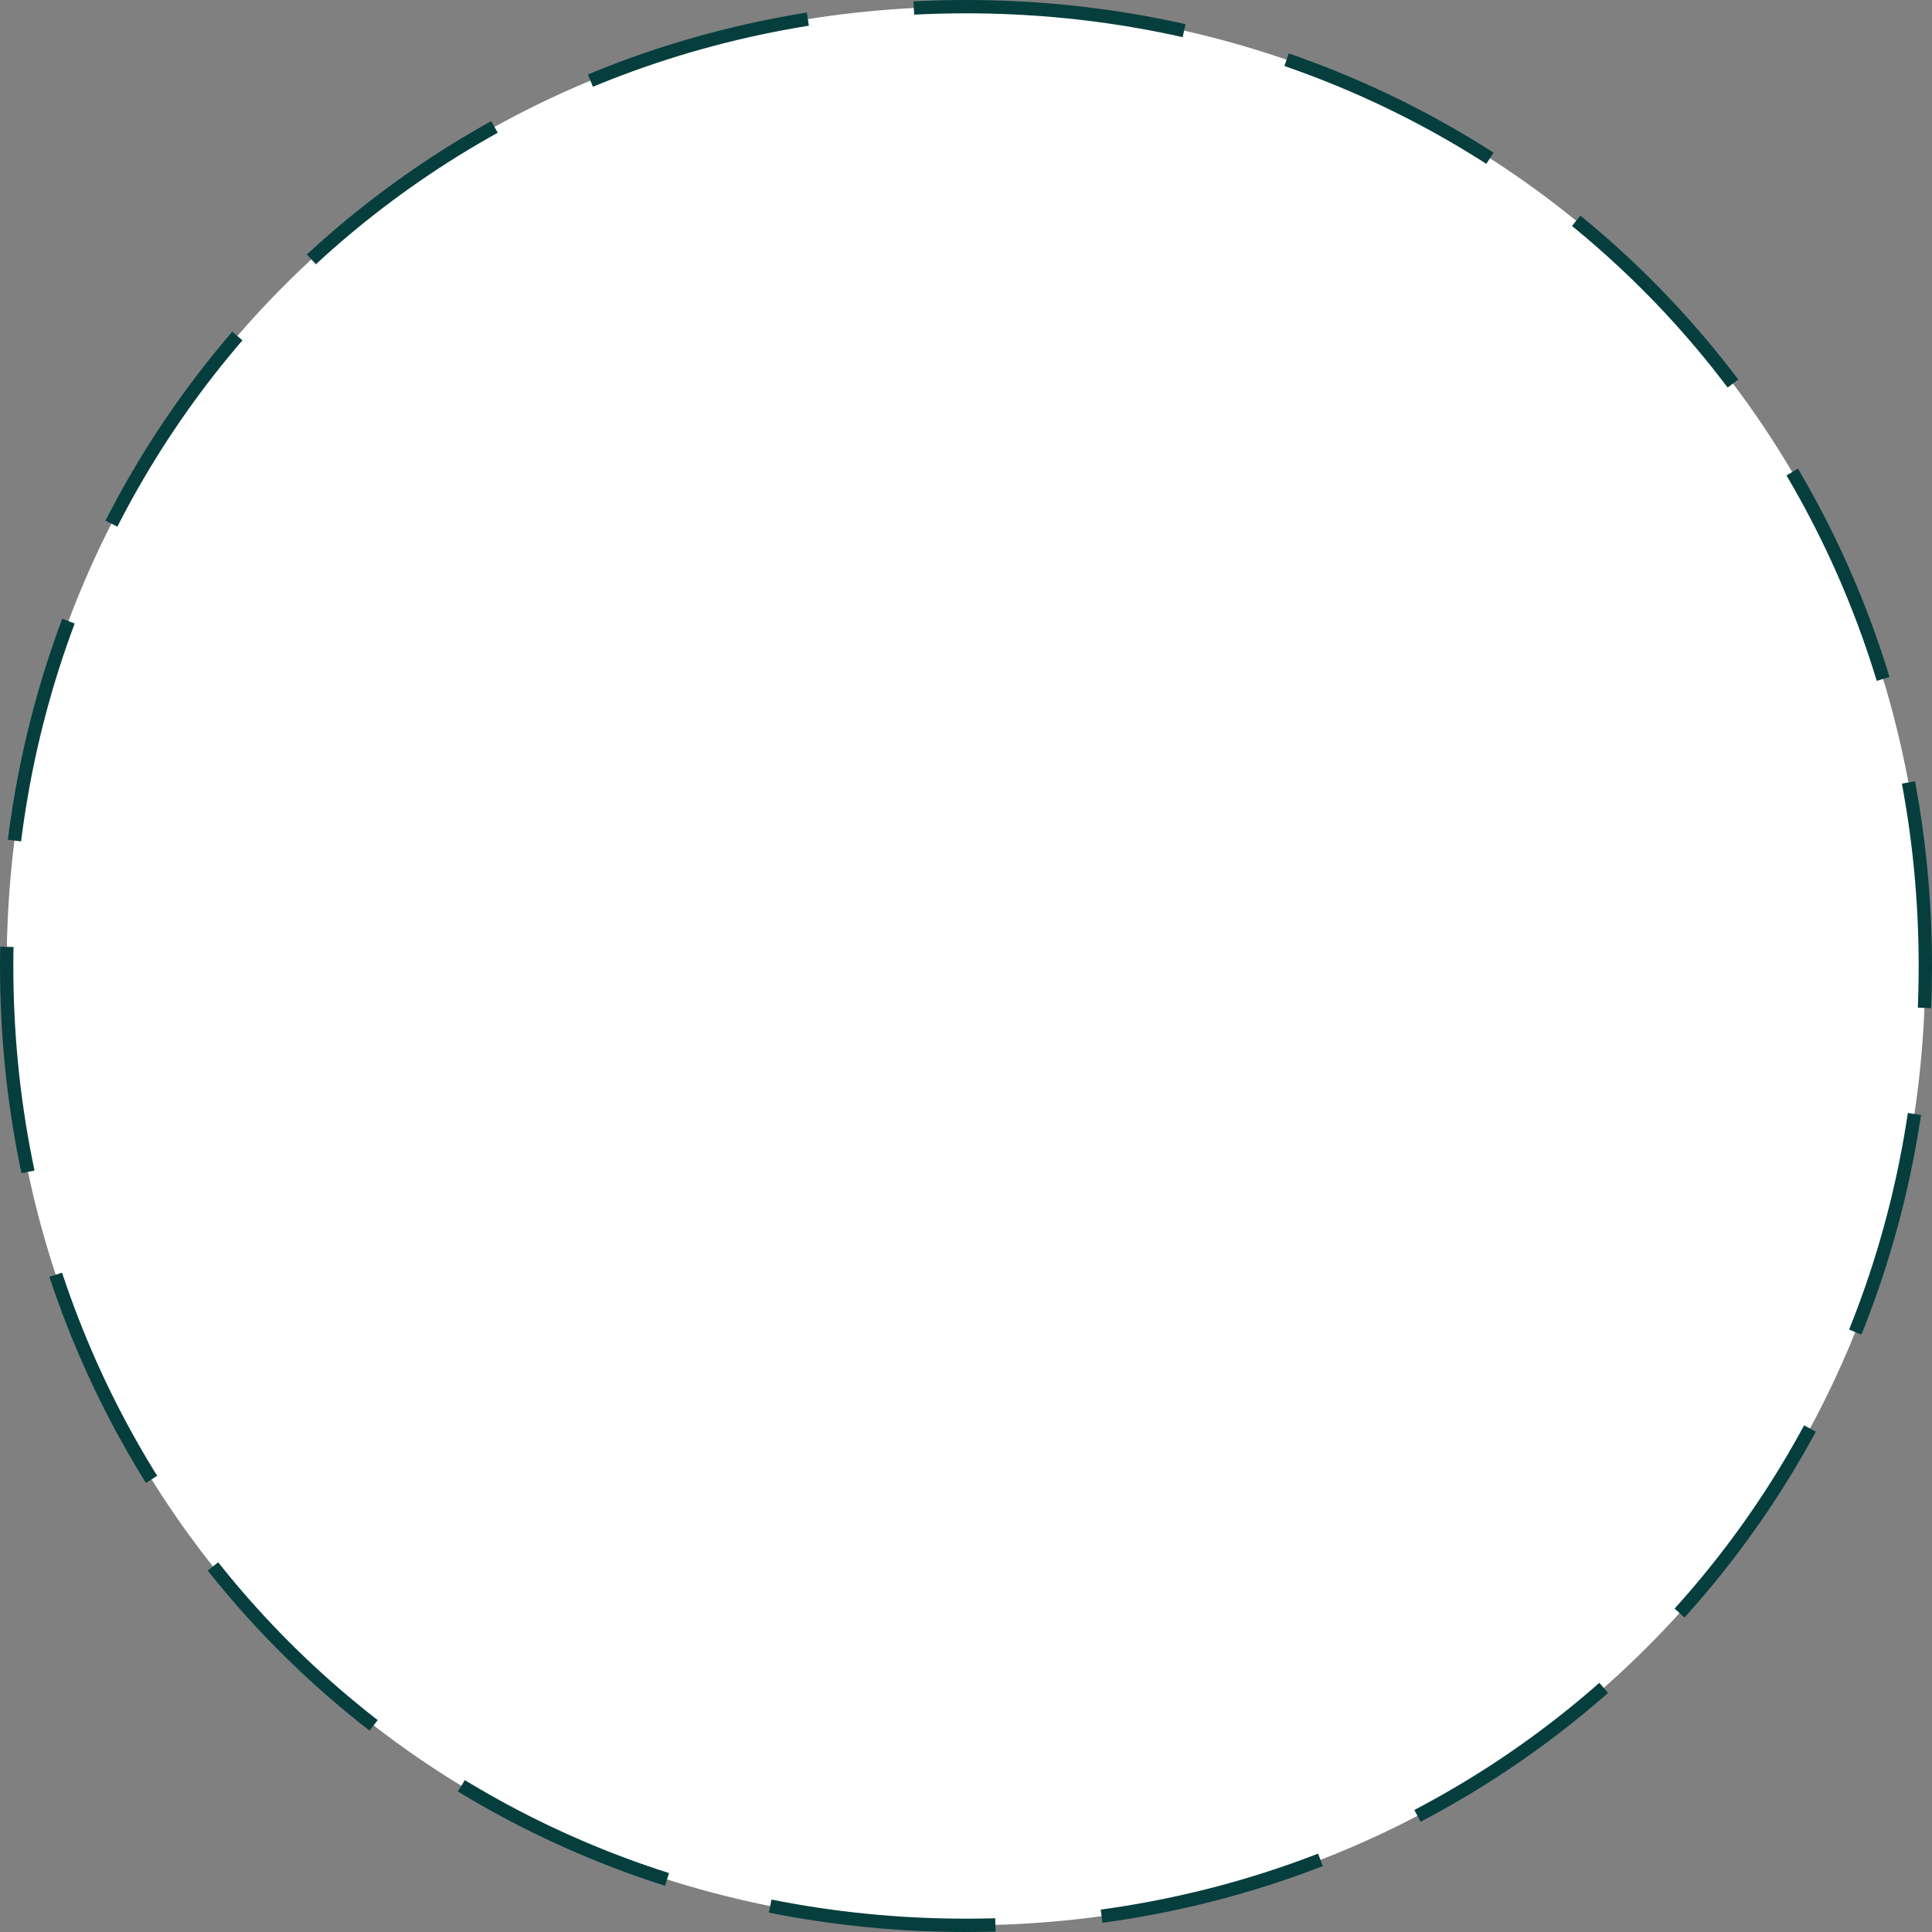 ﻿<?xml version="1.0" encoding="utf-8"?>
<svg version="1.1" xmlns:xlink="http://www.w3.org/1999/xlink" width="145px" height="145px" xmlns="http://www.w3.org/2000/svg">
  <rect width="100%" height="100%" fill="#808080" stroke="none"/>
  <g transform="matrix(1 0 0 1 -1013 -2360 )">
    <path d="M 1085.5 2360.5  C 1125.82 2360.5  1157.5 2392.18  1157.5 2432.5  C 1157.5 2472.82  1125.82 2504.5  1085.5 2504.5  C 1045.18 2504.5  1013.5 2472.82  1013.5 2432.5  C 1013.5 2392.18  1045.18 2360.5  1085.5 2360.5  Z " fill-rule="nonzero" fill="#ffffff" stroke="none" />
    <path d="M 1085.5 2360.5  C 1125.82 2360.5  1157.5 2392.18  1157.5 2432.5  C 1157.5 2472.82  1125.82 2504.5  1085.5 2504.5  C 1045.18 2504.5  1013.5 2472.82  1013.5 2432.5  C 1013.5 2392.18  1045.18 2360.5  1085.5 2360.5  Z " stroke-width="1" stroke-dasharray="17,8" stroke="#063e3e" fill="none" stroke-dashoffset="0.5" />
  </g>
</svg>